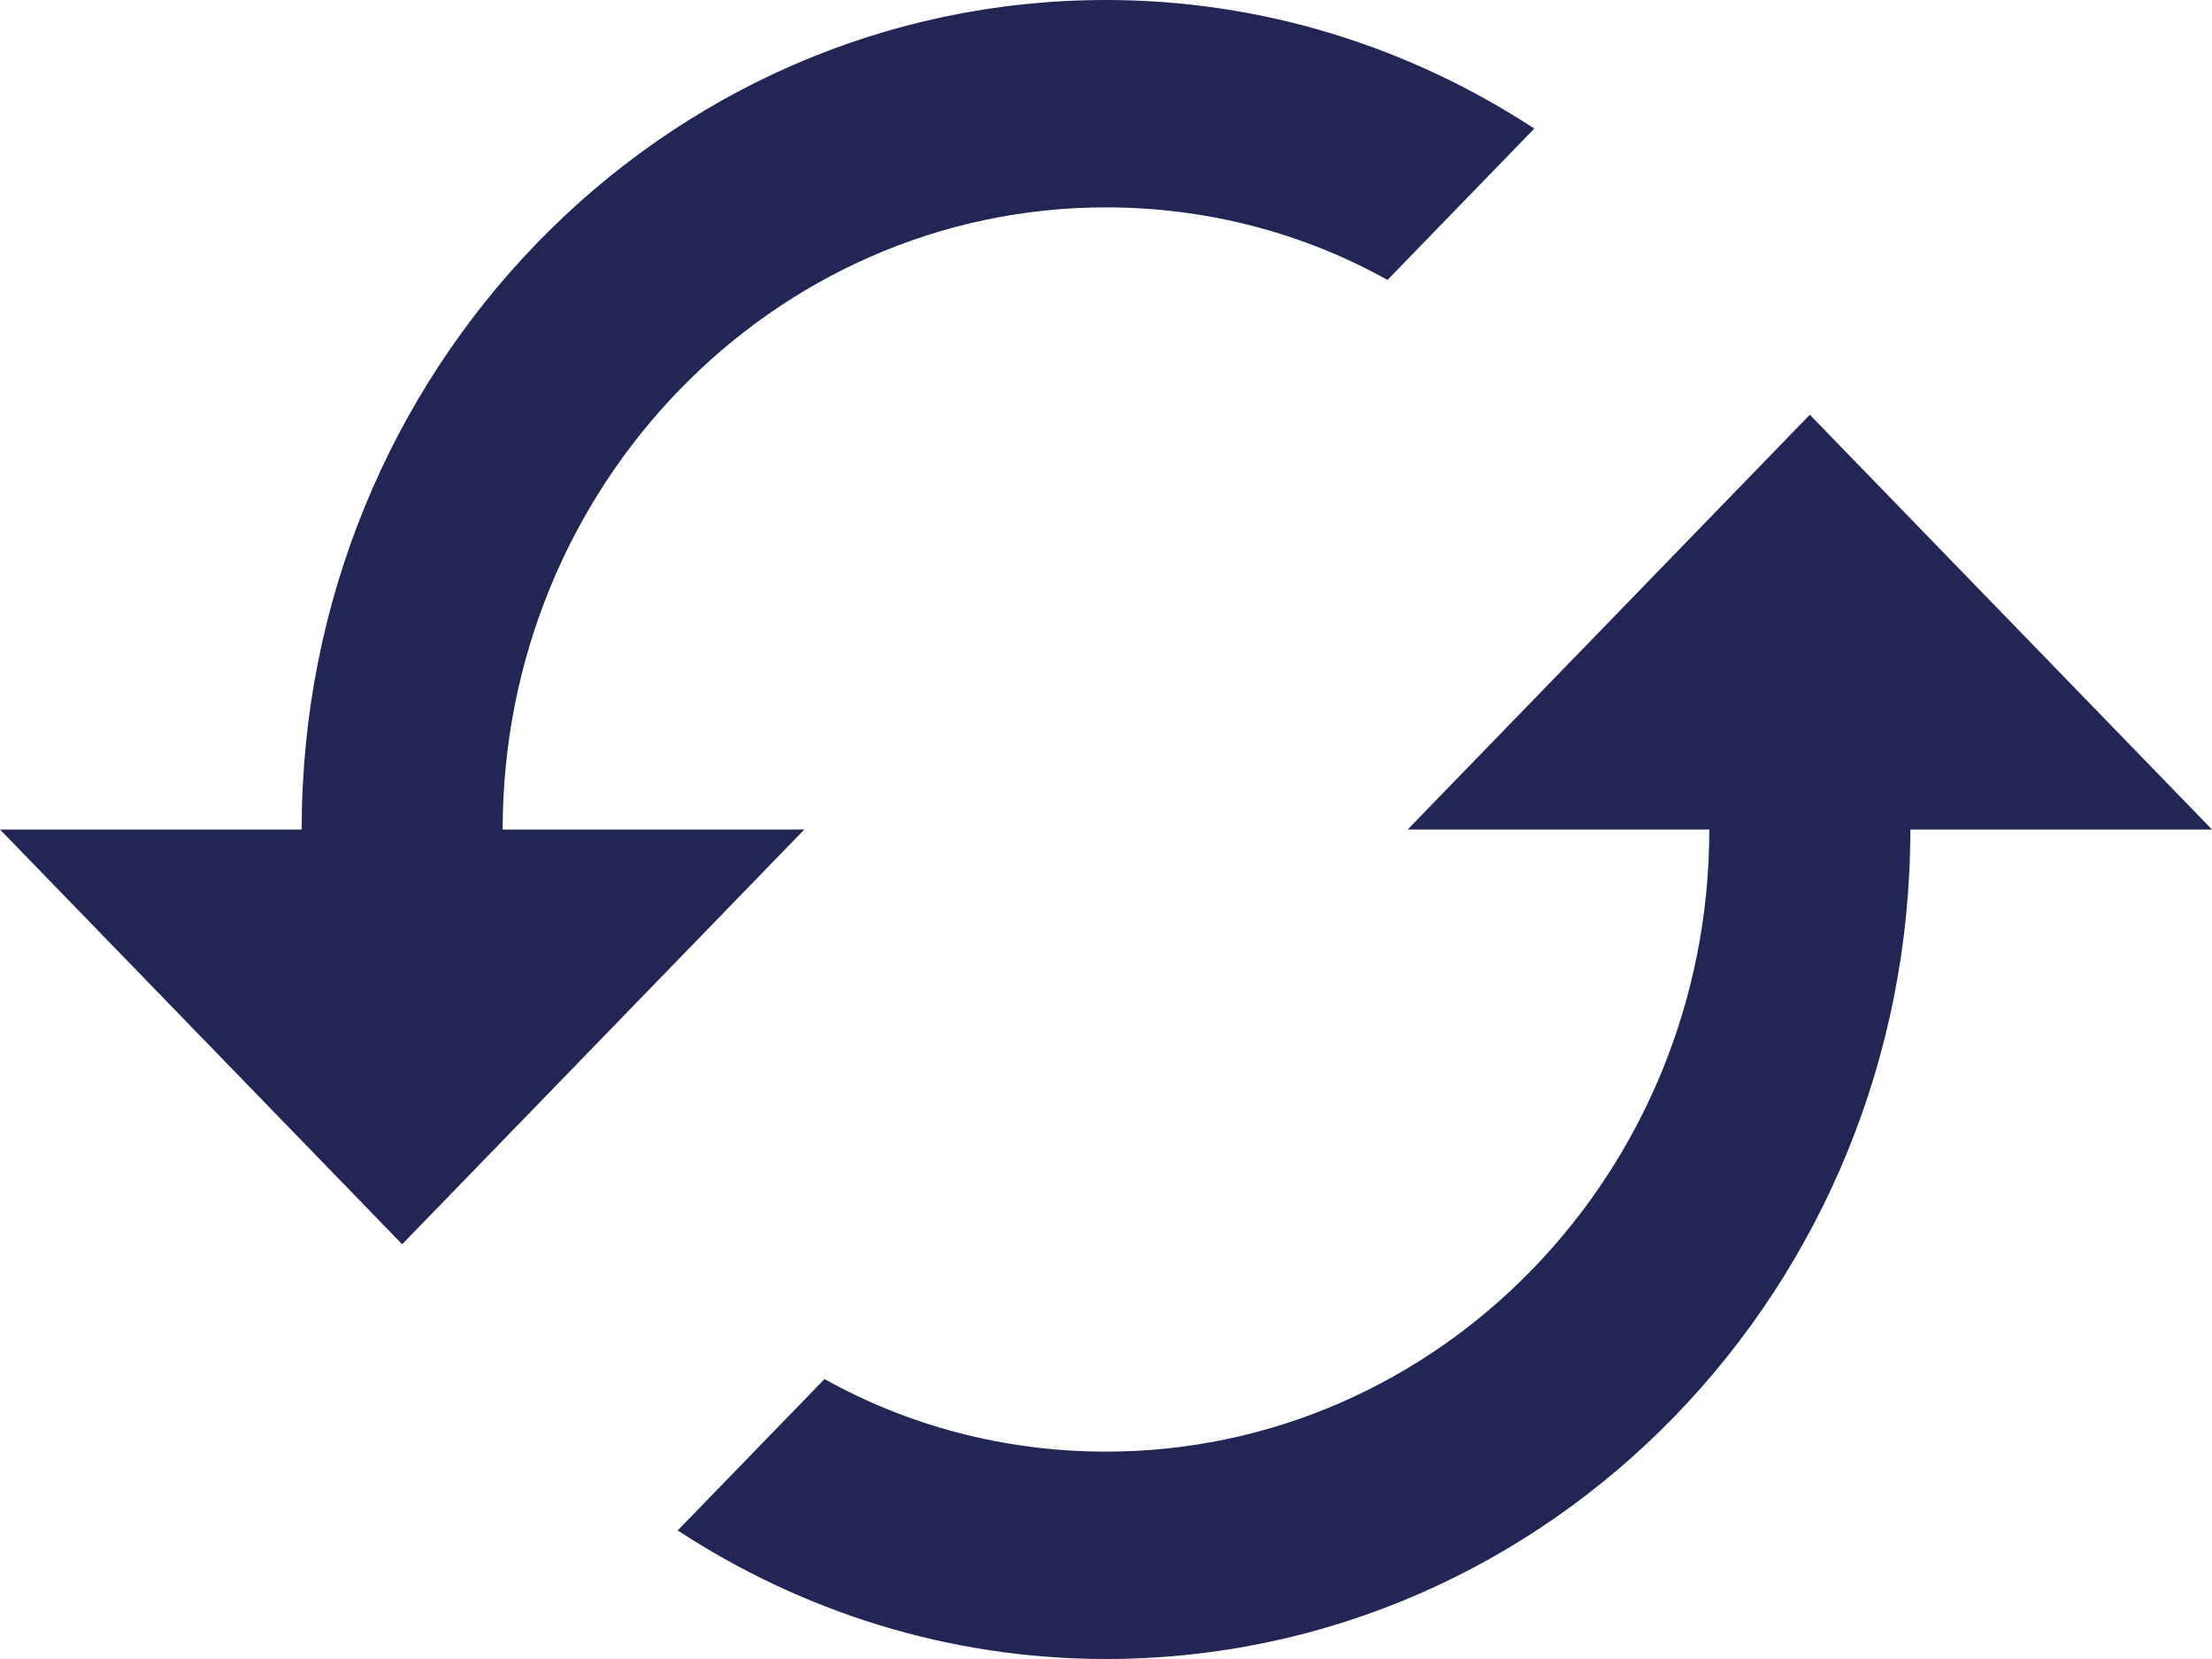 <svg xmlns="http://www.w3.org/2000/svg" width="16" height="12" viewBox="0 0 16 12">
  <g fill="#222655">
    <path d="M13.091 3L10.182 6 12.364 6C12.364 8.482 10.407 10.5 8 10.5 7.265 10.5 6.567 10.312 5.964 9.975L4.902 11.07C5.796 11.655 6.858 12 8 12 11.215 12 13.818 9.315 13.818 6L16 6 13.091 3 13.091 3zM3.636 6C3.636 3.518 5.593 1.5 8 1.5 8.735 1.5 9.433 1.688 10.036 2.025L11.098.93C10.204.345 9.142 0 8 0 4.785 0 2.182 2.685 2.182 6L0 6 2.909 9 5.818 6 3.636 6 3.636 6z"/>
  </g>
</svg>

